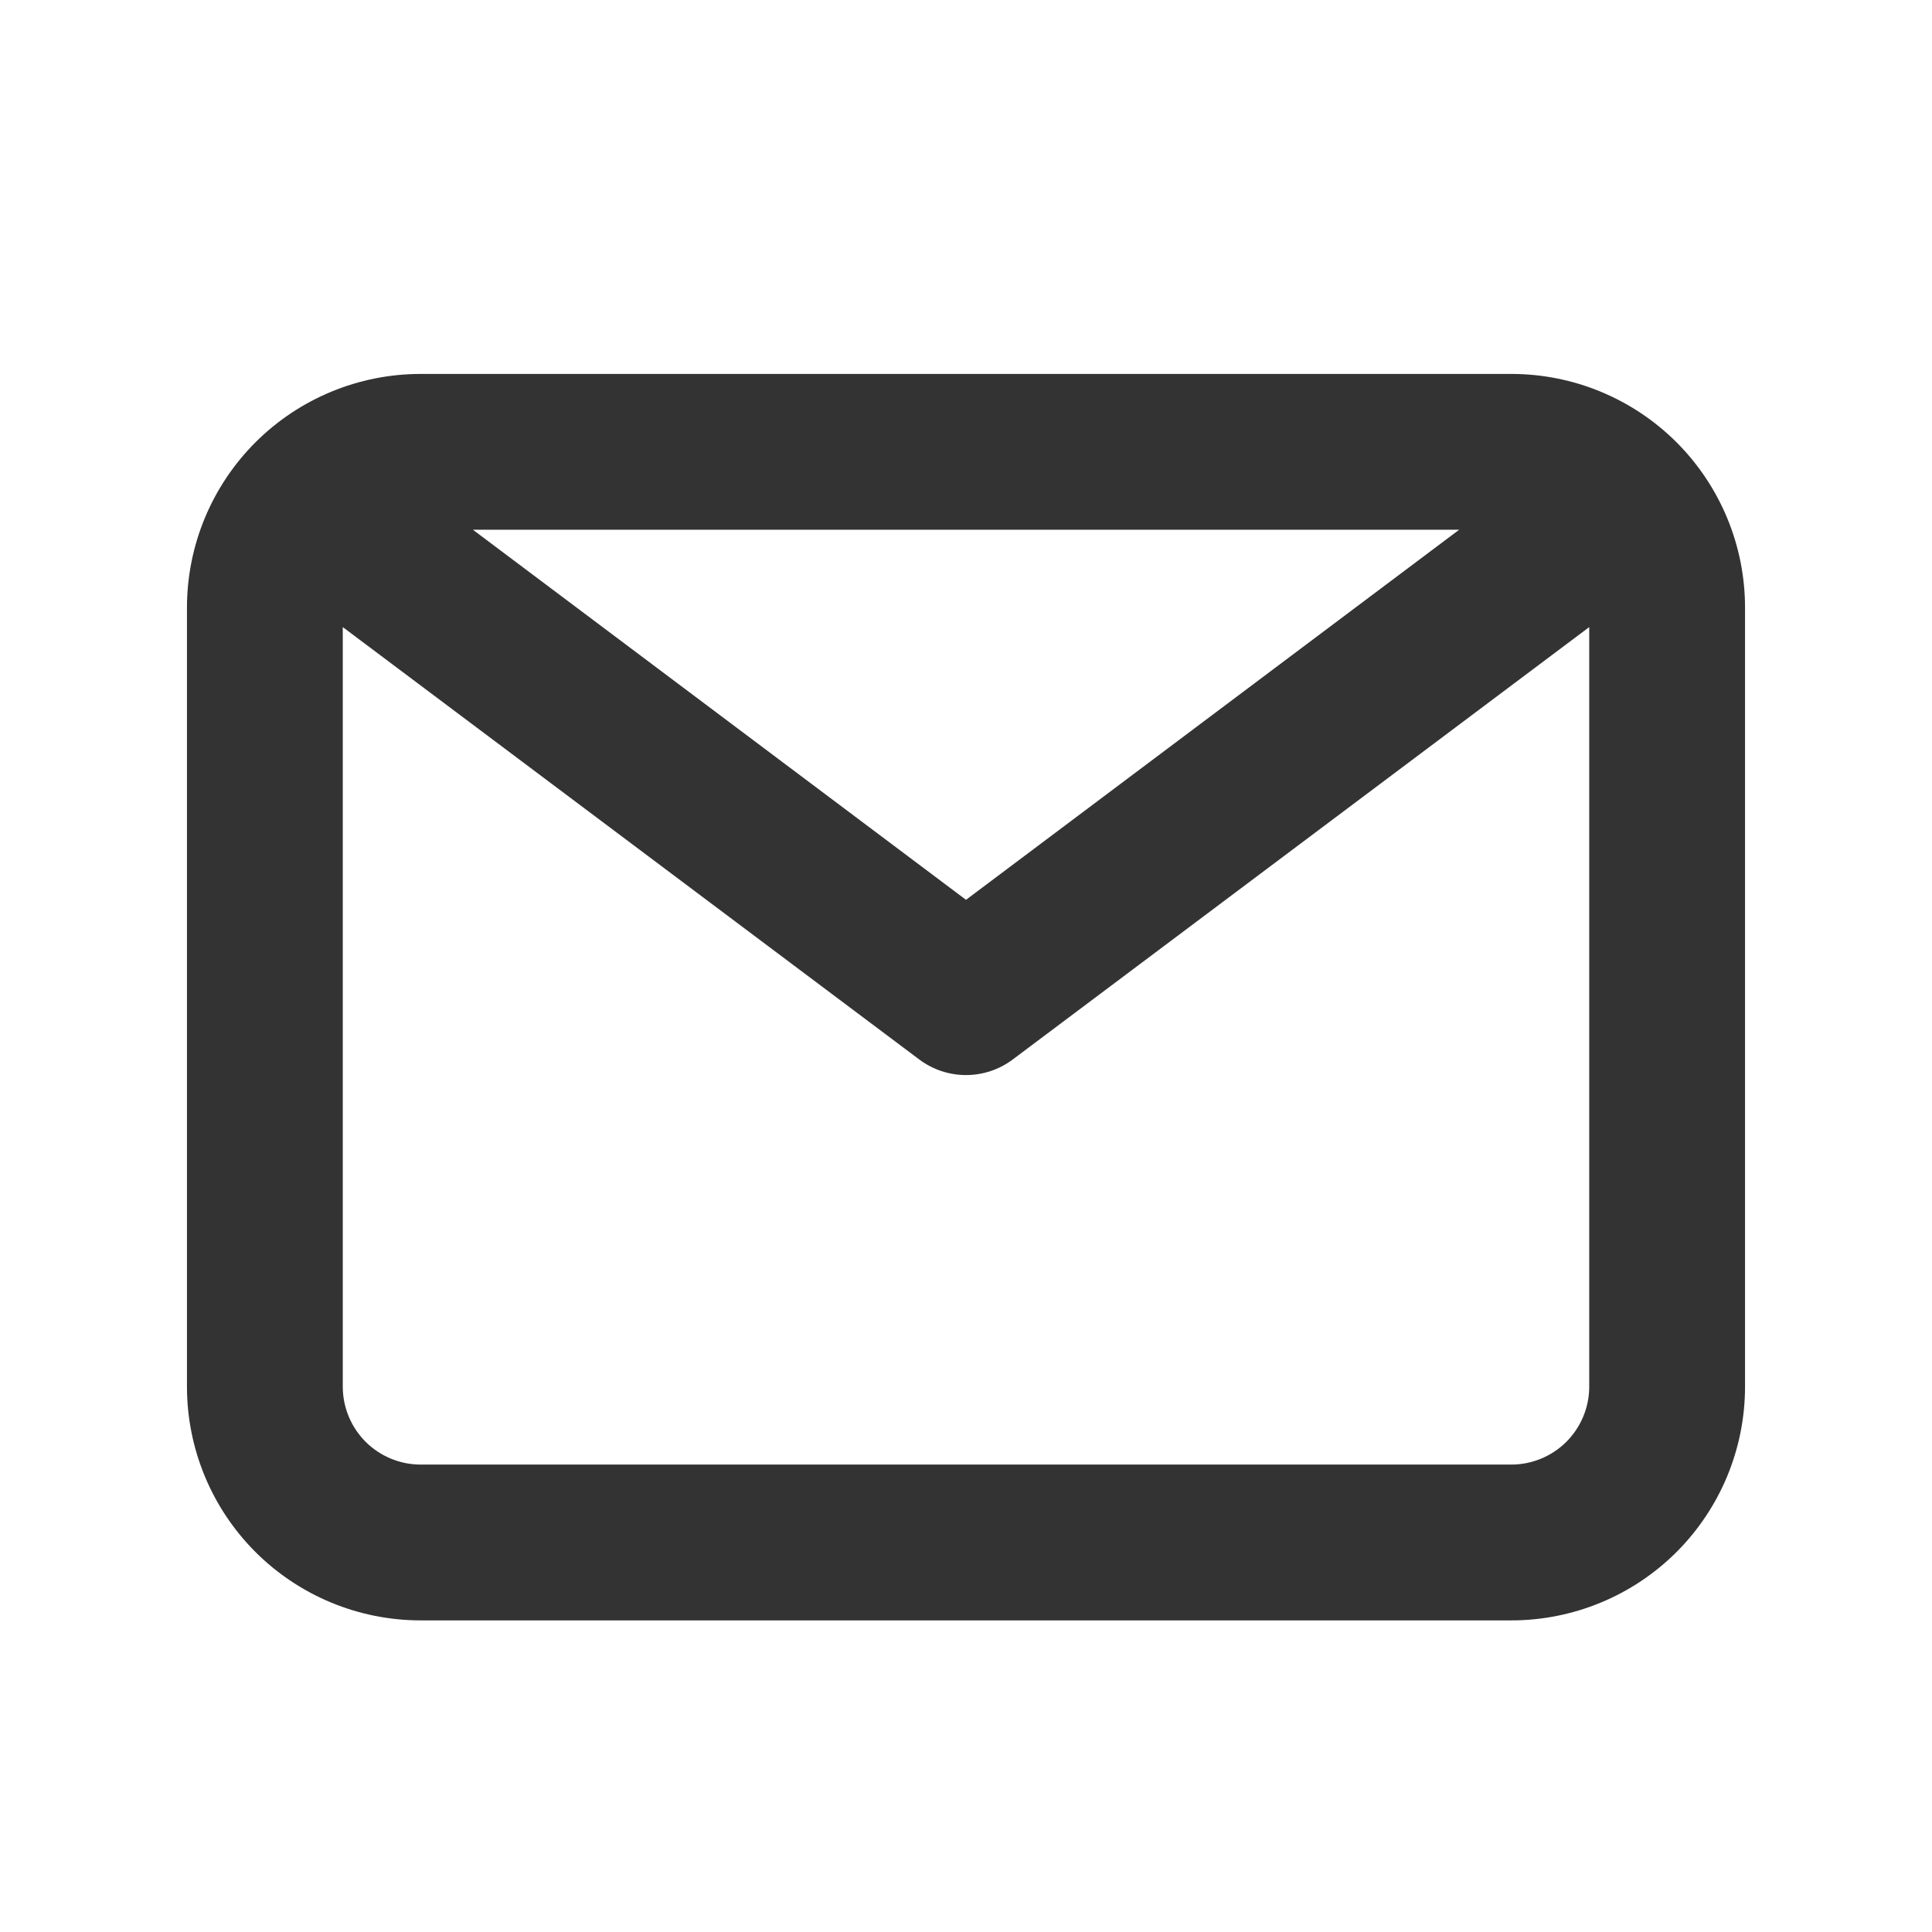 <svg width="31" height="31" viewBox="0 0 31 31" fill="none" xmlns="http://www.w3.org/2000/svg">
<path d="M24.25 6H6.75C5.755 6 4.802 6.395 4.098 7.098C3.395 7.802 3 8.755 3 9.75V22.25C3 23.245 3.395 24.198 4.098 24.902C4.802 25.605 5.755 26 6.75 26H24.25C25.245 26 26.198 25.605 26.902 24.902C27.605 24.198 28 23.245 28 22.25V9.75C28 8.755 27.605 7.802 26.902 7.098C26.198 6.395 25.245 6 24.25 6V6ZM23.413 8.5L15.5 14.438L7.588 8.5H23.413ZM24.25 23.5H6.75C6.418 23.5 6.101 23.368 5.866 23.134C5.632 22.899 5.5 22.581 5.5 22.25V10.062L14.75 17C14.966 17.162 15.229 17.25 15.5 17.25C15.771 17.25 16.034 17.162 16.25 17L25.5 10.062V22.25C25.5 22.581 25.368 22.899 25.134 23.134C24.899 23.368 24.581 23.5 24.25 23.5Z" fill="#333333"/>
</svg>
